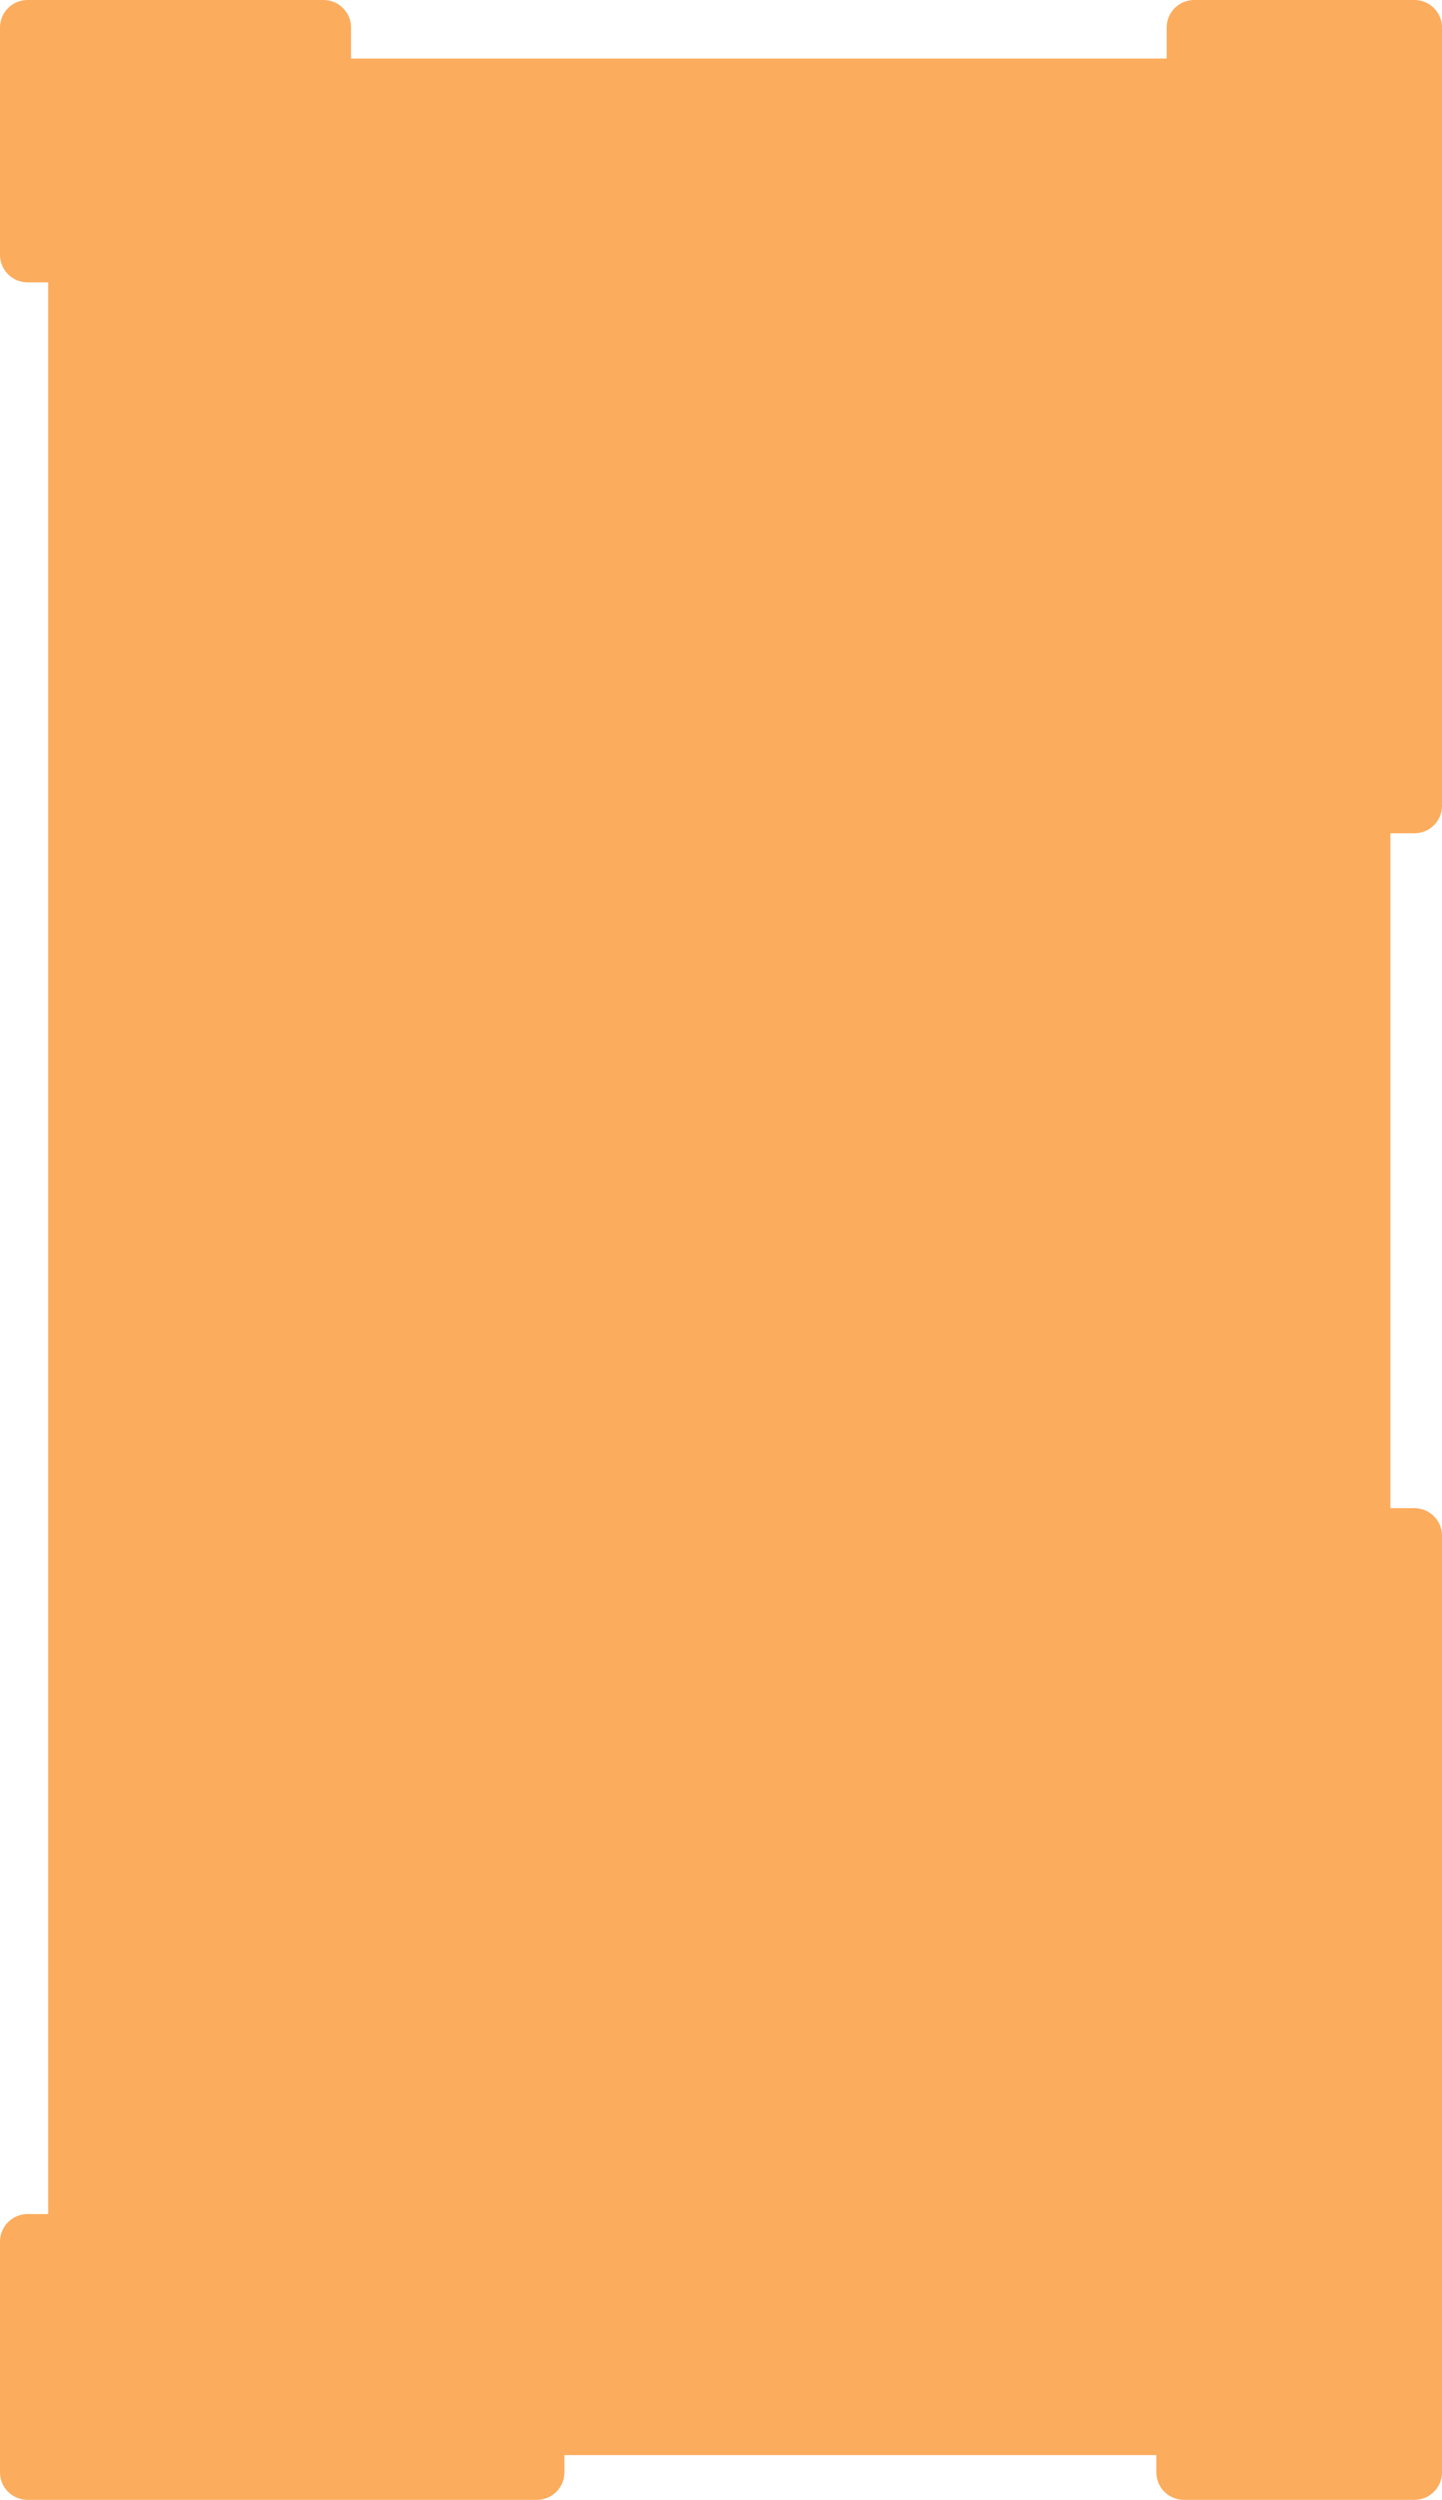 <svg width="419" height="726" viewBox="0 0 419 726" fill="none" xmlns="http://www.w3.org/2000/svg" preserveAspectRatio="none">
<path fill-rule="evenodd" clip-rule="evenodd" d="M411 242C415.418 242 419 238.418 419 234V8C419 3.582 415.418 3.14722e-06 411 3.14722e-06L347 0C342.582 -1.93129e-07 339 3.582 339 8V17H102V8C102 3.582 98.418 6.80536e-06 94 6.61223e-06L31.002 3.14722e-06H31H28H8C3.582 3.14722e-06 0 3.582 0 8V74C0 78.418 3.582 82 8 82H14V643H8C3.582 643 0 646.582 0 651V718C0 722.418 3.582 726 8 726H156C160.418 726 164 722.418 164 718V713H336V718C336 722.418 339.582 726 344 726H411C415.418 726 419 722.418 419 718V446C419 441.582 415.418 438 411 438H404V242H411Z" fill="#FCAC5D"/>
</svg>
